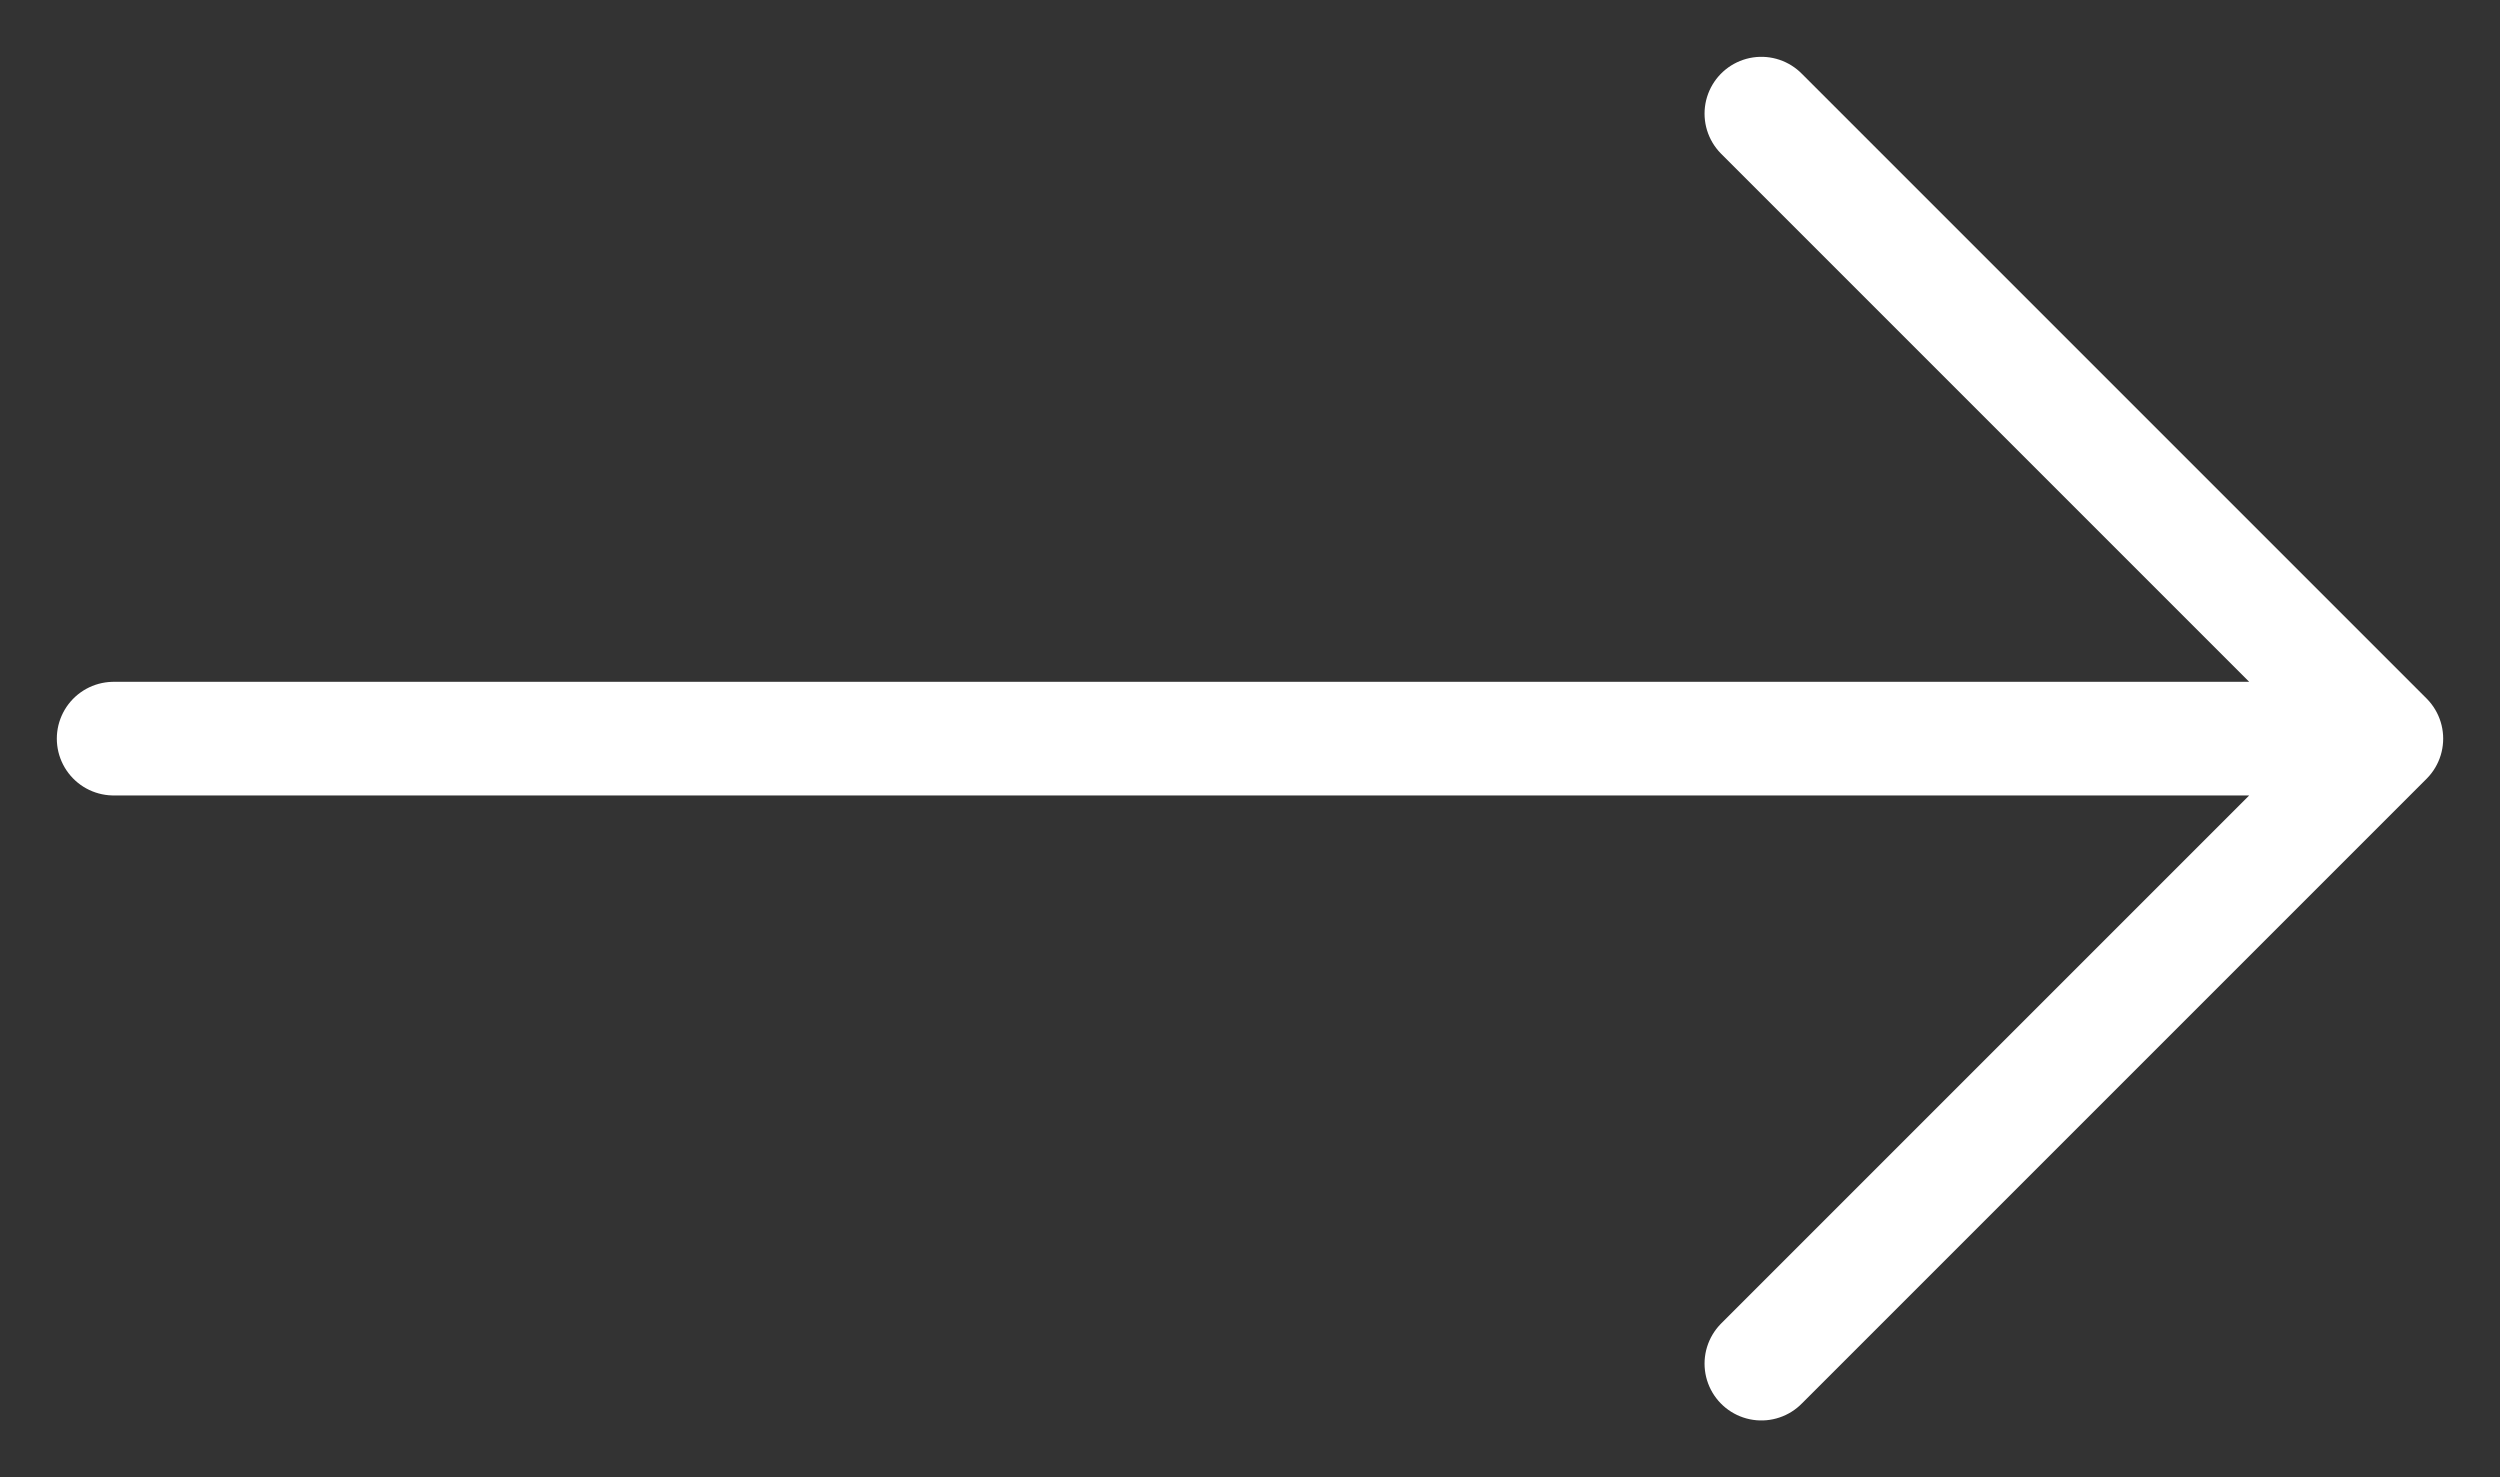 <svg width="22" height="13" viewBox="0 0 22 13" fill="none" xmlns="http://www.w3.org/2000/svg">
<rect x="0" y="0" width="22" height="13" fill="#333333" stroke="none"/>
<path d="M1 6.5L21 6.5M21 6.5L15.5 12M21 6.5L15.5 1" stroke="white" stroke-linecap="round" stroke-linejoin="round"/>
</svg>
